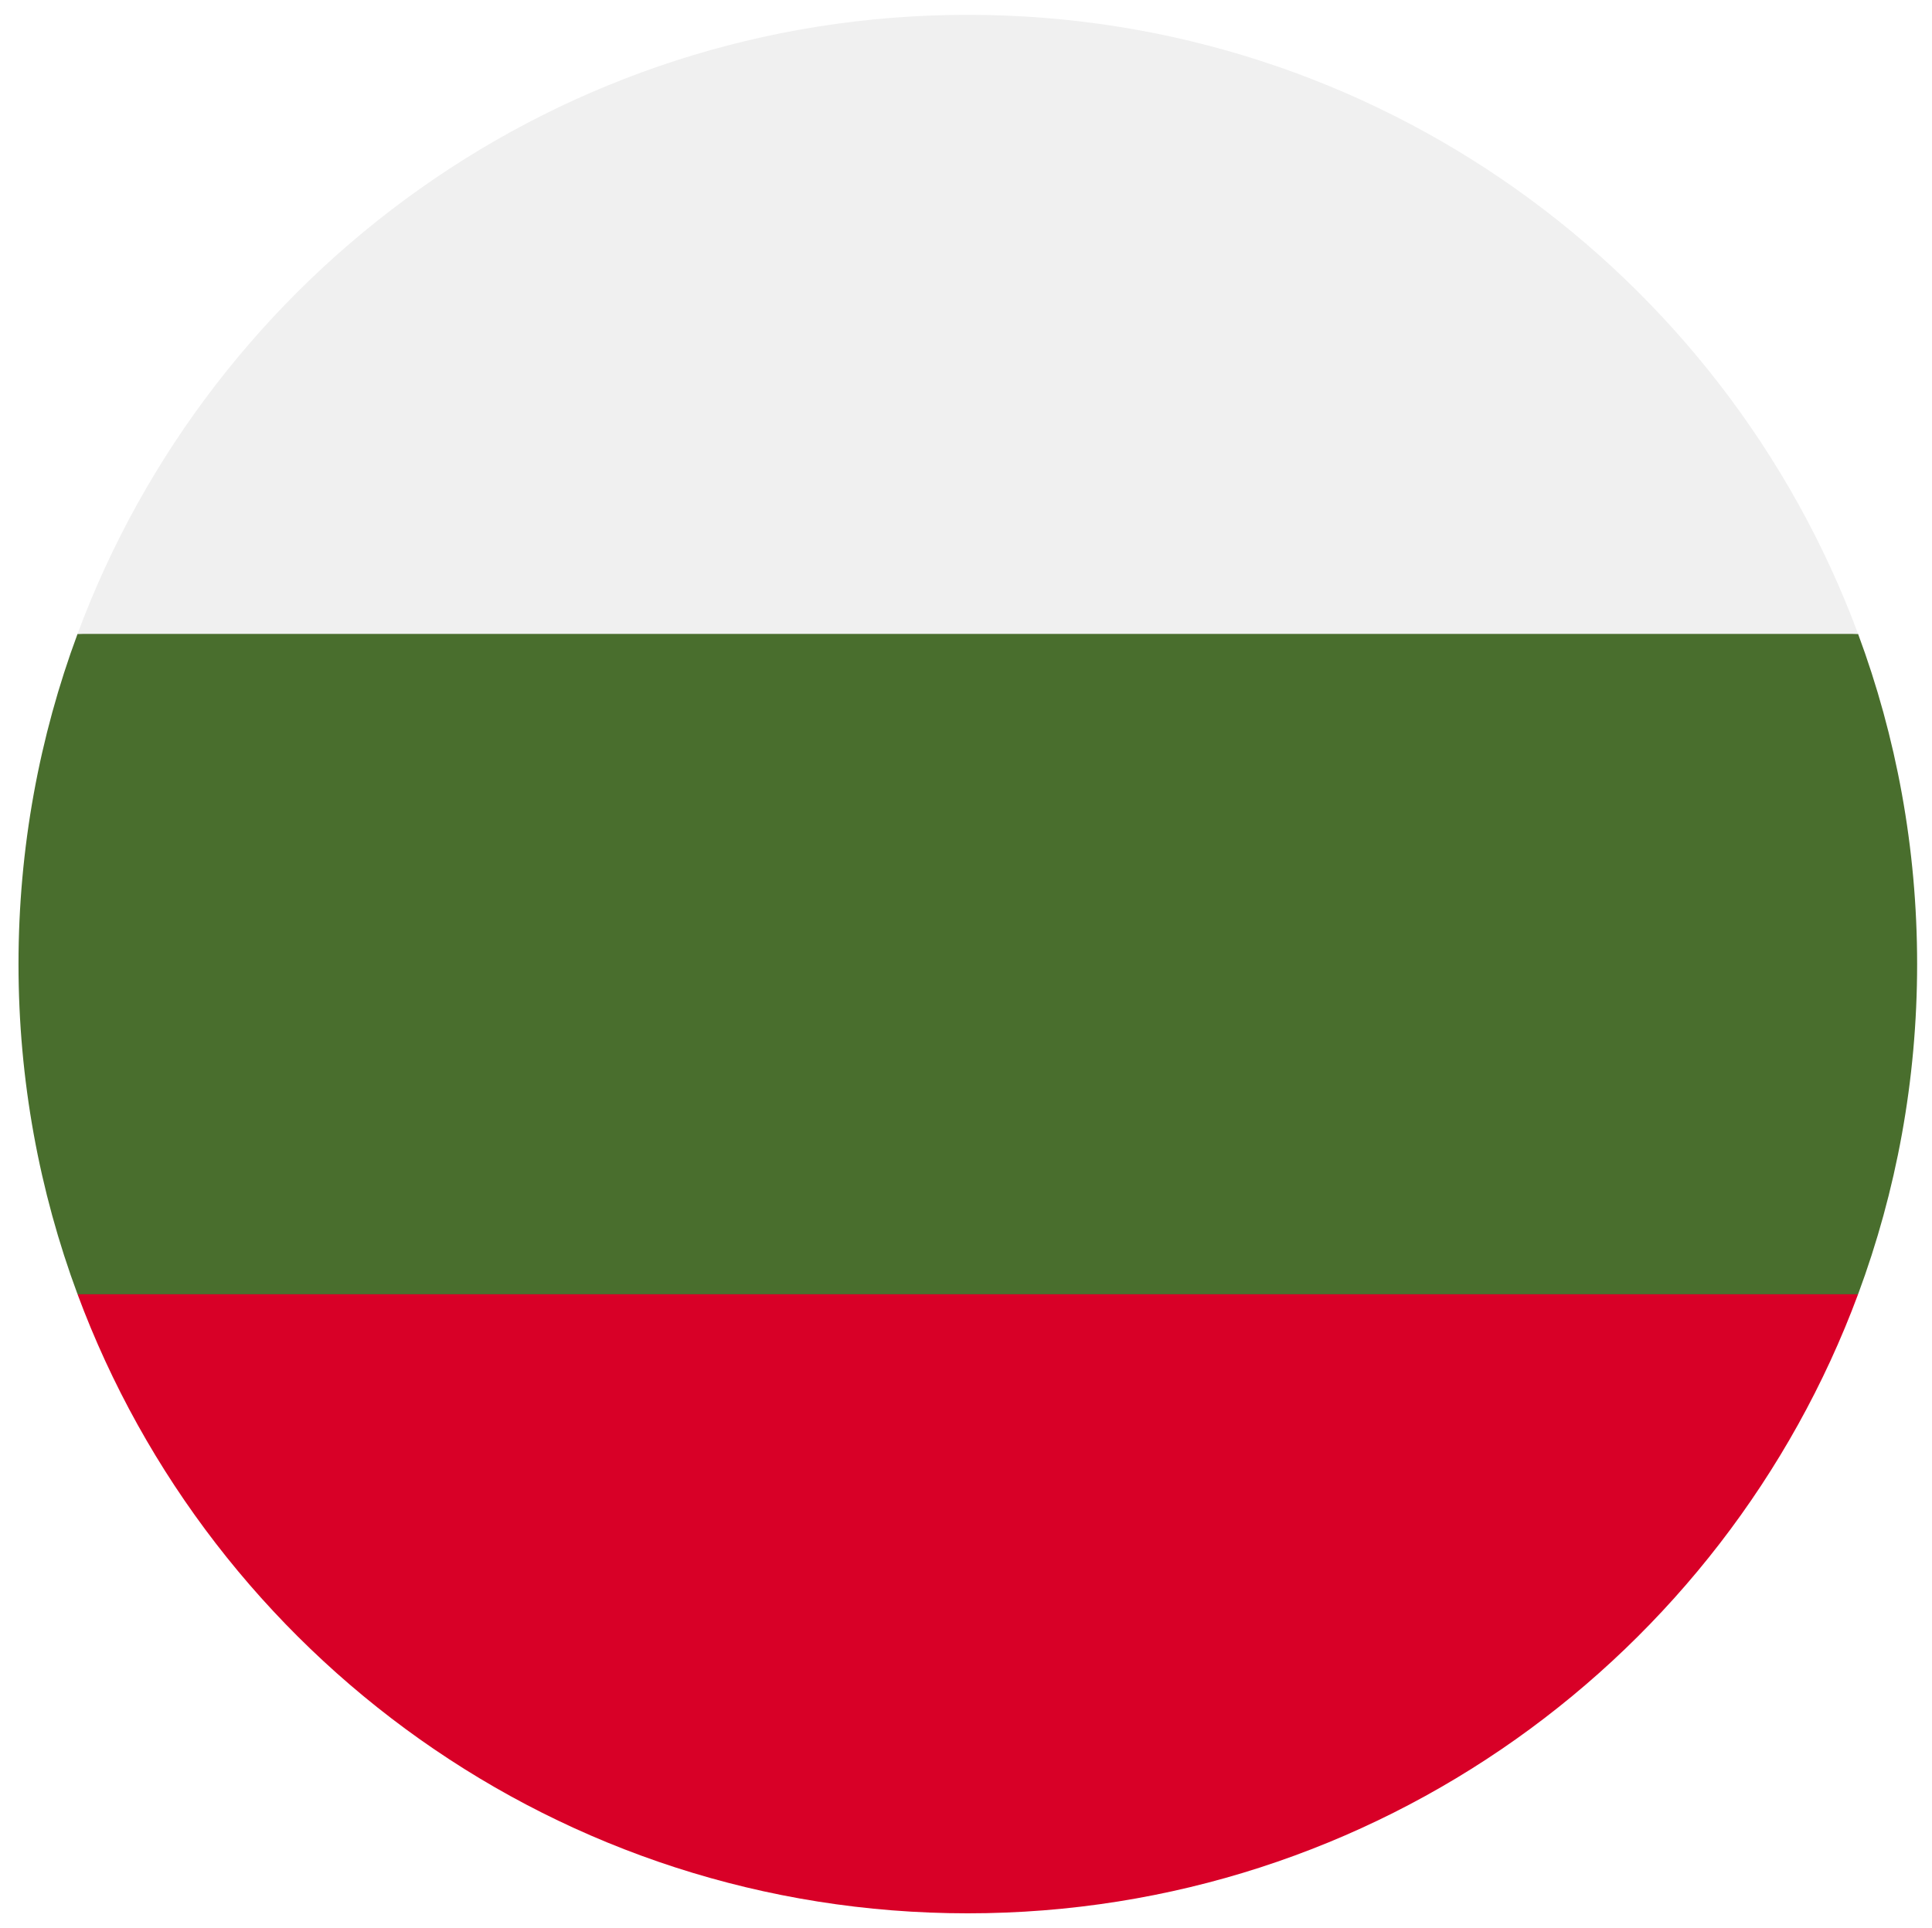<svg width="521" height="520" viewBox="0 0 521 520" fill="none" xmlns="http://www.w3.org/2000/svg">
<g clip-path="url(#clip0_105_1119)" filter="url(#filter0_d_105_1119)">
<path d="M516.989 256C516.989 224.686 511.357 194.689 501.066 166.957L260.989 155.826L20.912 166.956C10.622 194.689 4.989 224.686 4.989 256C4.989 287.314 10.622 317.311 20.912 345.043L260.989 356.174L501.066 345.044C511.357 317.311 516.989 287.314 516.989 256Z" fill="#496E2D"/>
<path d="M260.989 512C371.06 512 464.895 442.528 501.066 345.043H20.912C57.083 442.528 150.918 512 260.989 512Z" fill="#D80027"/>
<path d="M20.912 166.957H501.067C464.895 69.472 371.06 0 260.989 0C150.918 0 57.083 69.472 20.912 166.957Z" fill="#F0F0F0"/>
</g>
<defs>
<filter id="filter0_d_105_1119" x="0.989" y="0" width="520" height="520" filterUnits="userSpaceOnUse" color-interpolation-filters="sRGB">
<feFlood flood-opacity="0" result="BackgroundImageFix"/>
<feColorMatrix in="SourceAlpha" type="matrix" values="0 0 0 0 0 0 0 0 0 0 0 0 0 0 0 0 0 0 127 0" result="hardAlpha"/>
<feOffset dy="4"/>
<feGaussianBlur stdDeviation="2"/>
<feComposite in2="hardAlpha" operator="out"/>
<feColorMatrix type="matrix" values="0 0 0 0 0 0 0 0 0 0 0 0 0 0 0 0 0 0 0.25 0"/>
<feBlend mode="normal" in2="BackgroundImageFix" result="effect1_dropShadow_105_1119"/>
<feBlend mode="normal" in="SourceGraphic" in2="effect1_dropShadow_105_1119" result="shape"/>
</filter>
<clipPath id="clip0_105_1119">
<rect width="512" height="512" fill="white" transform="translate(4.989)"/>
</clipPath>
</defs>
</svg>

